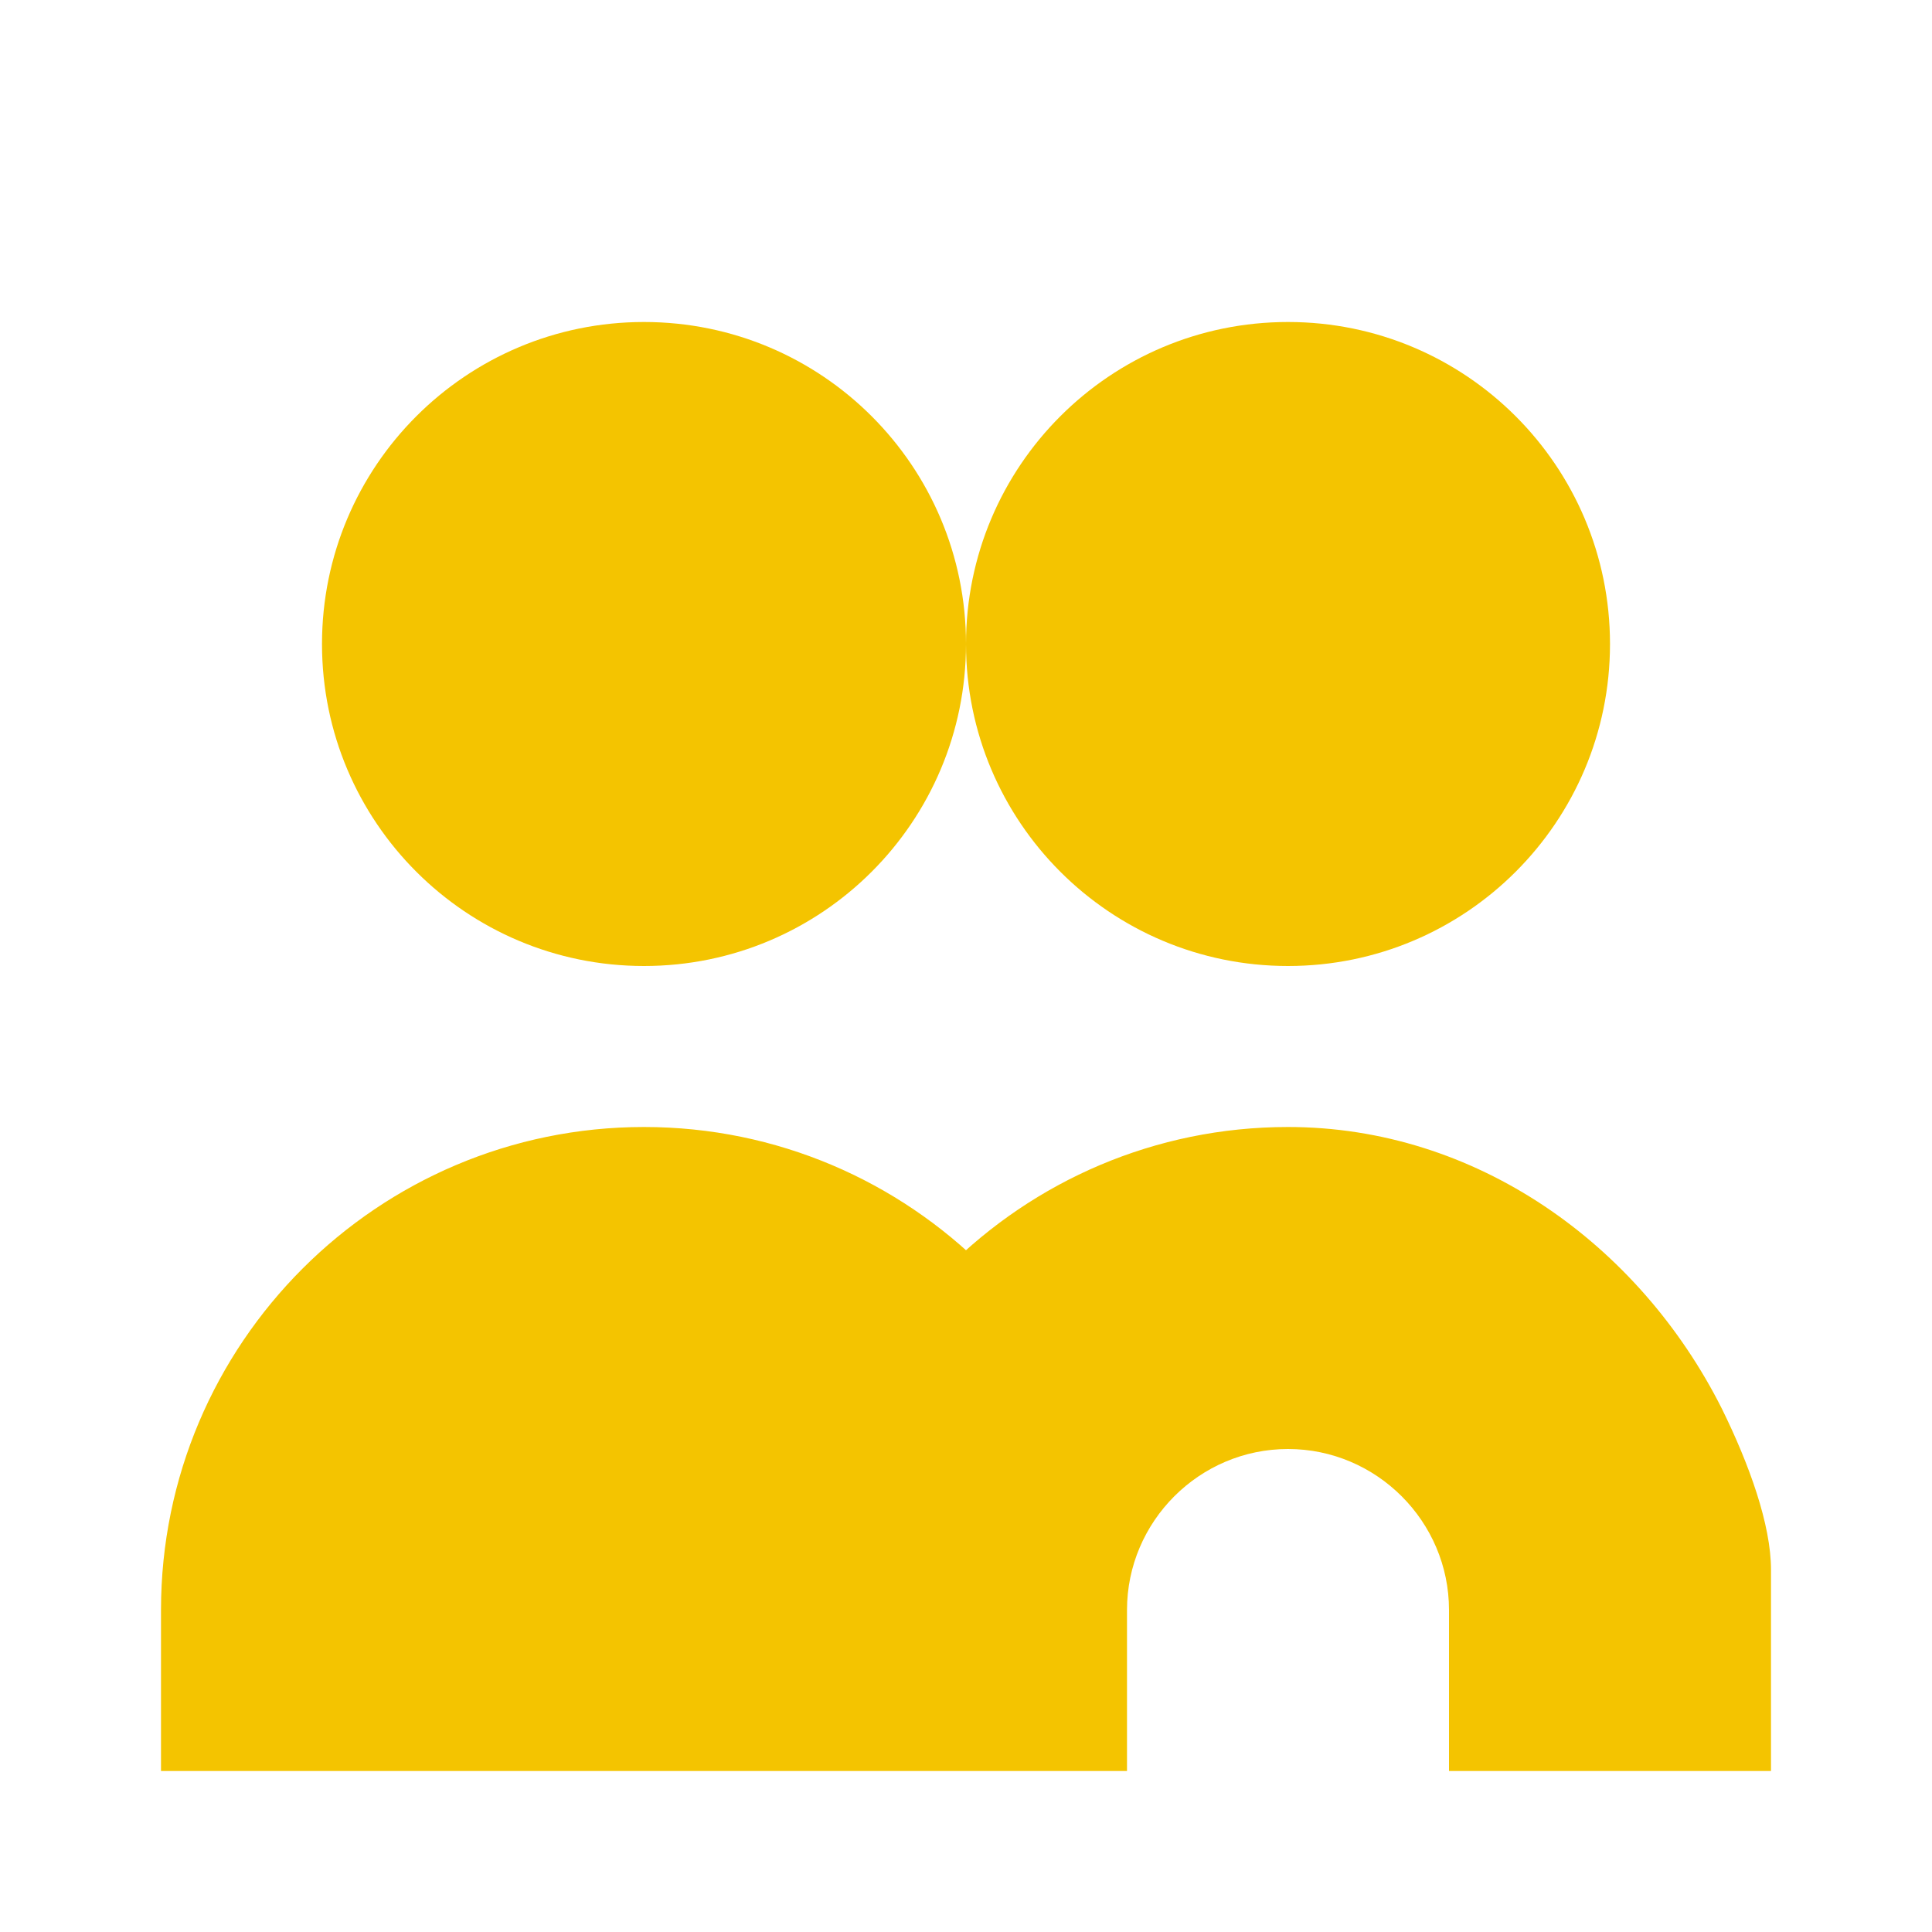 <svg width="48" height="48" viewBox="0 0 24 24" fill="none" xmlns="http://www.w3.org/2000/svg">
<path d="M16 4C18.21 4 20 5.79 20 8S18.21 12 16 12 12 10.21 12 8 13.79 4 16 4ZM8 4C10.21 4 12 5.79 12 8S10.21 12 8 12 4 10.21 4 8 5.79 4 8 4ZM8 14C11.31 14 14 16.69 14 20V22H2V20C2 16.69 4.69 14 8 14ZM16 14C18.33 14 20.36 15.45 21.39 17.5C21.73 18.19 22 18.94 22 19.5V22H18V20C18 18.9 17.1 18 16 18S14 18.9 14 20V22H10V20C10 16.69 12.69 14 16 14Z" fill="#F4C400"/>
</svg>
